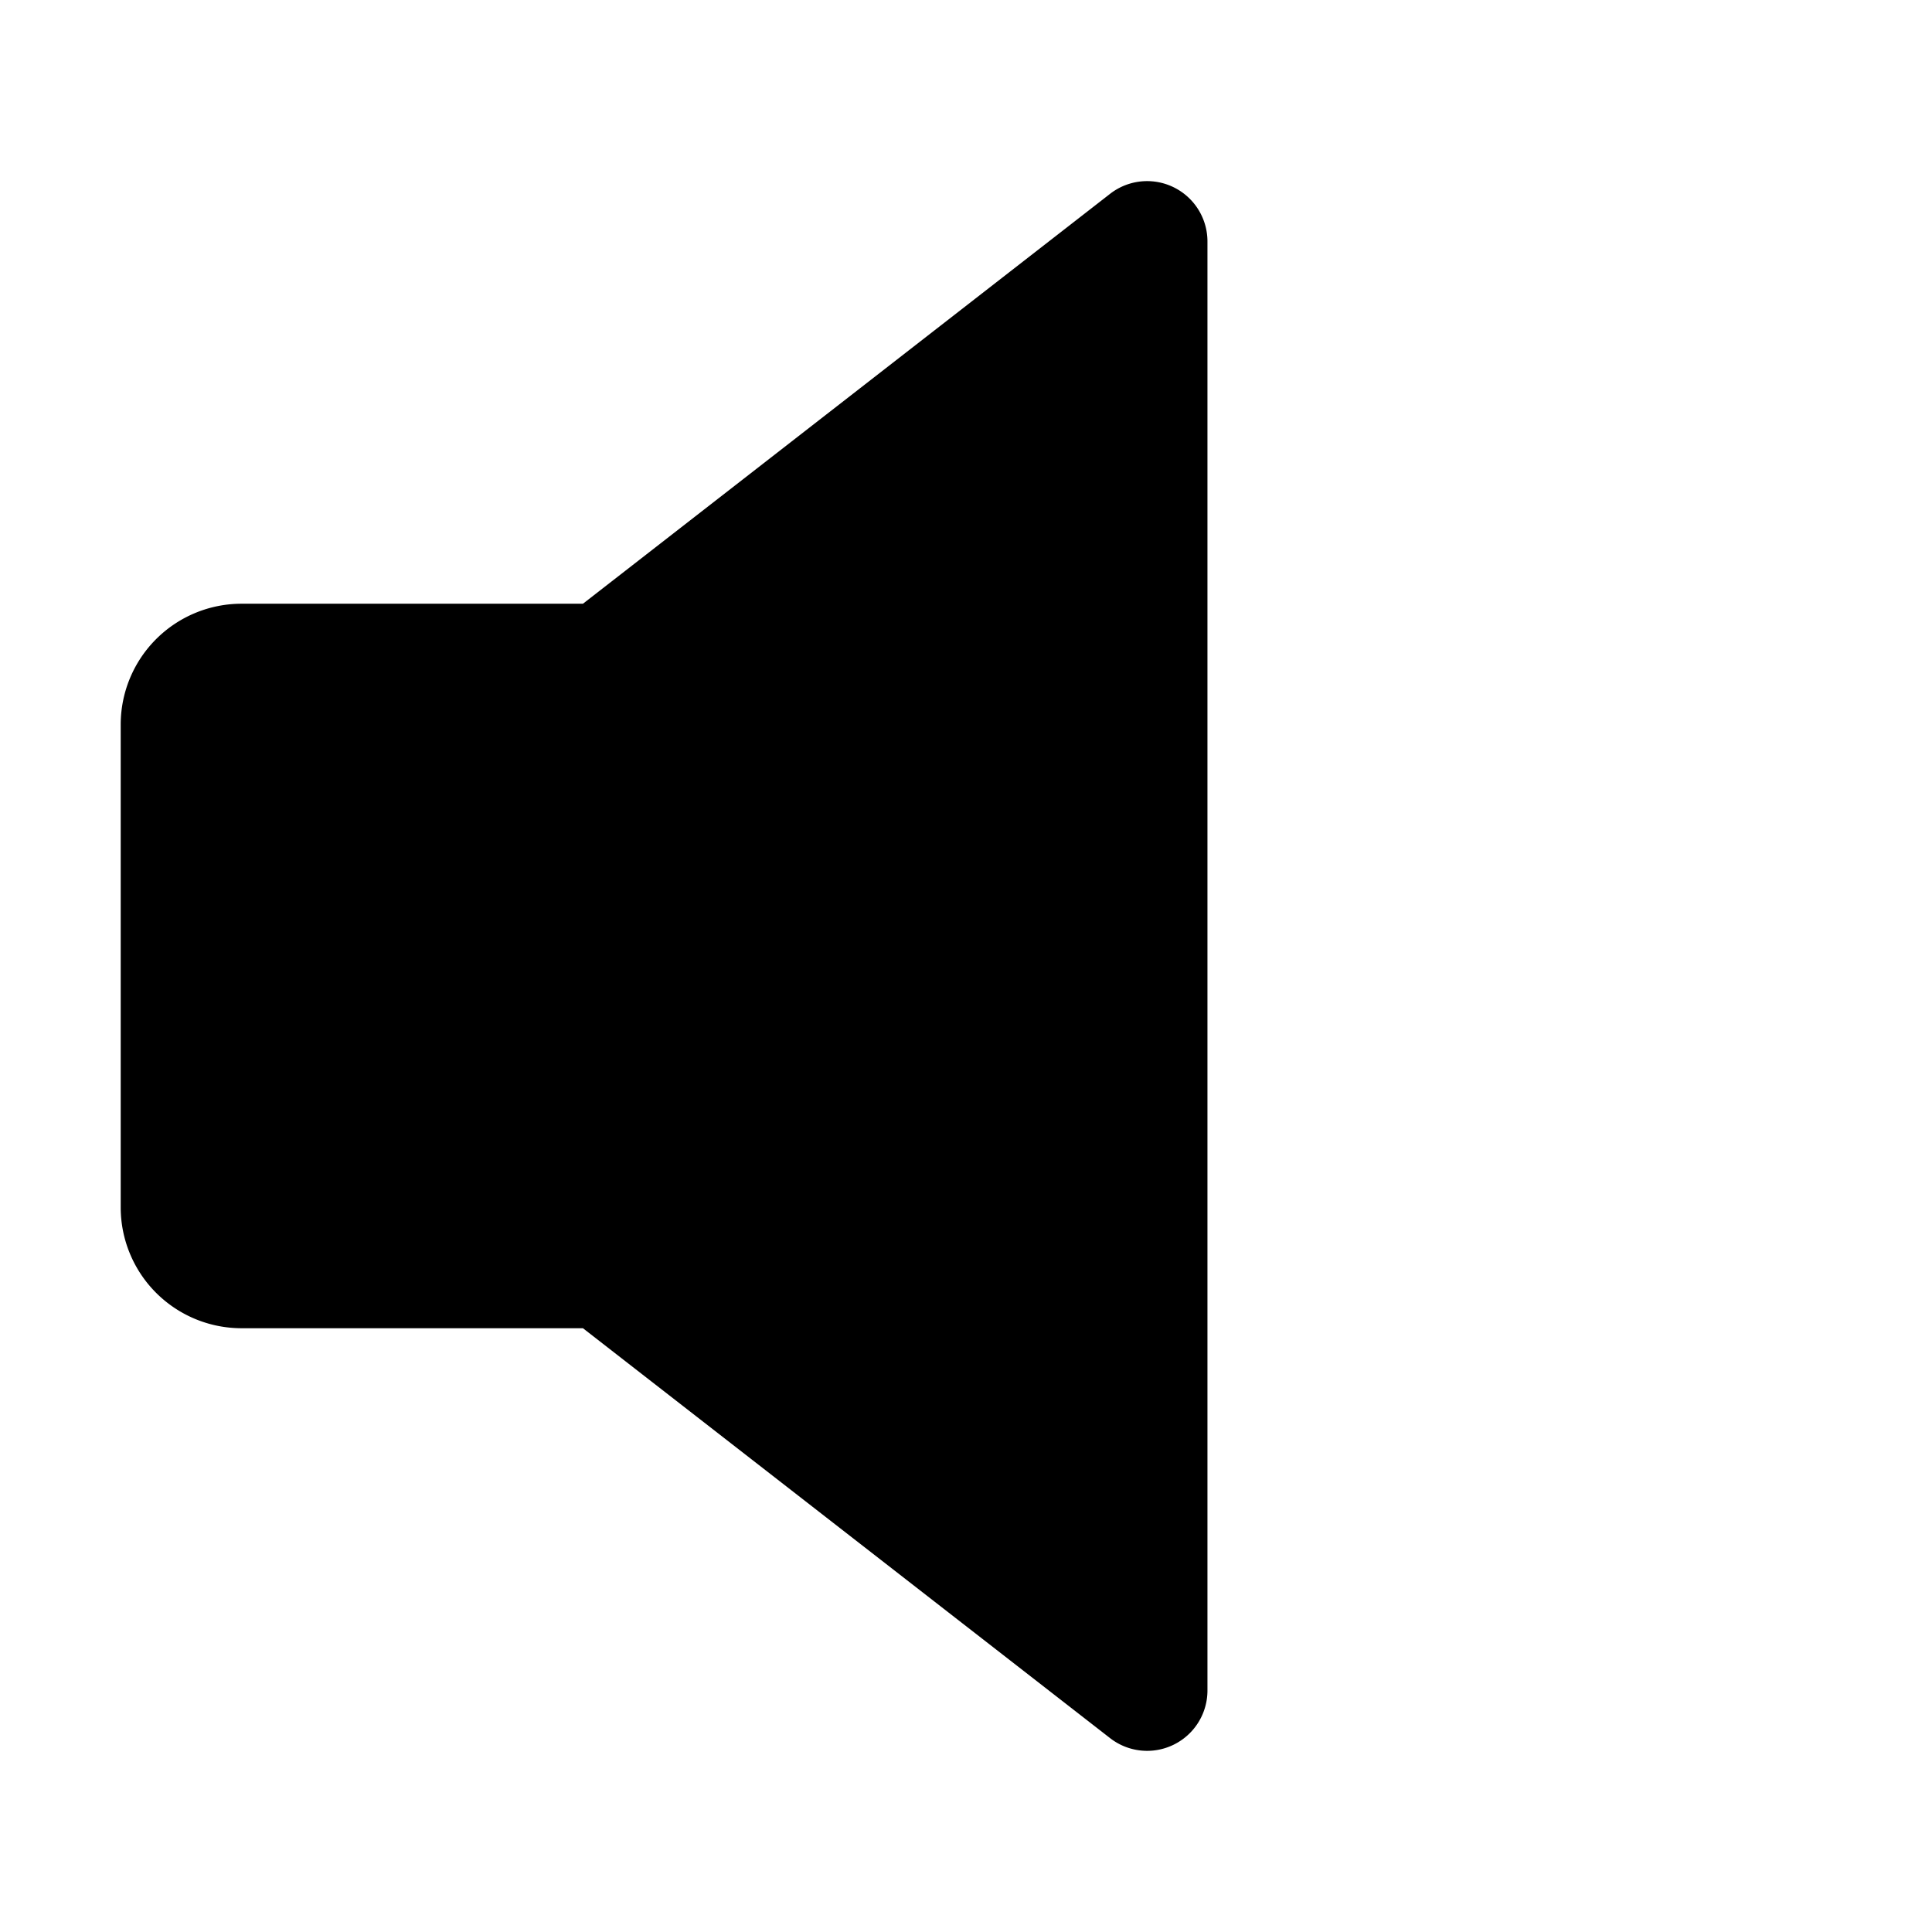 <svg xmlns="http://www.w3.org/2000/svg" viewBox="0 0 256 256" fill="currentColor"><path d="M159.994,31.997v192a7.994,7.994,0,0,1-12.906,6.312L77.244,175.997h-45.25a16.016,16.016,0,0,1-16-16v-64a16.016,16.016,0,0,1,16-16h45.25l69.844-54.312a7.995,7.995,0,0,1,12.906,6.312Z"/></svg>